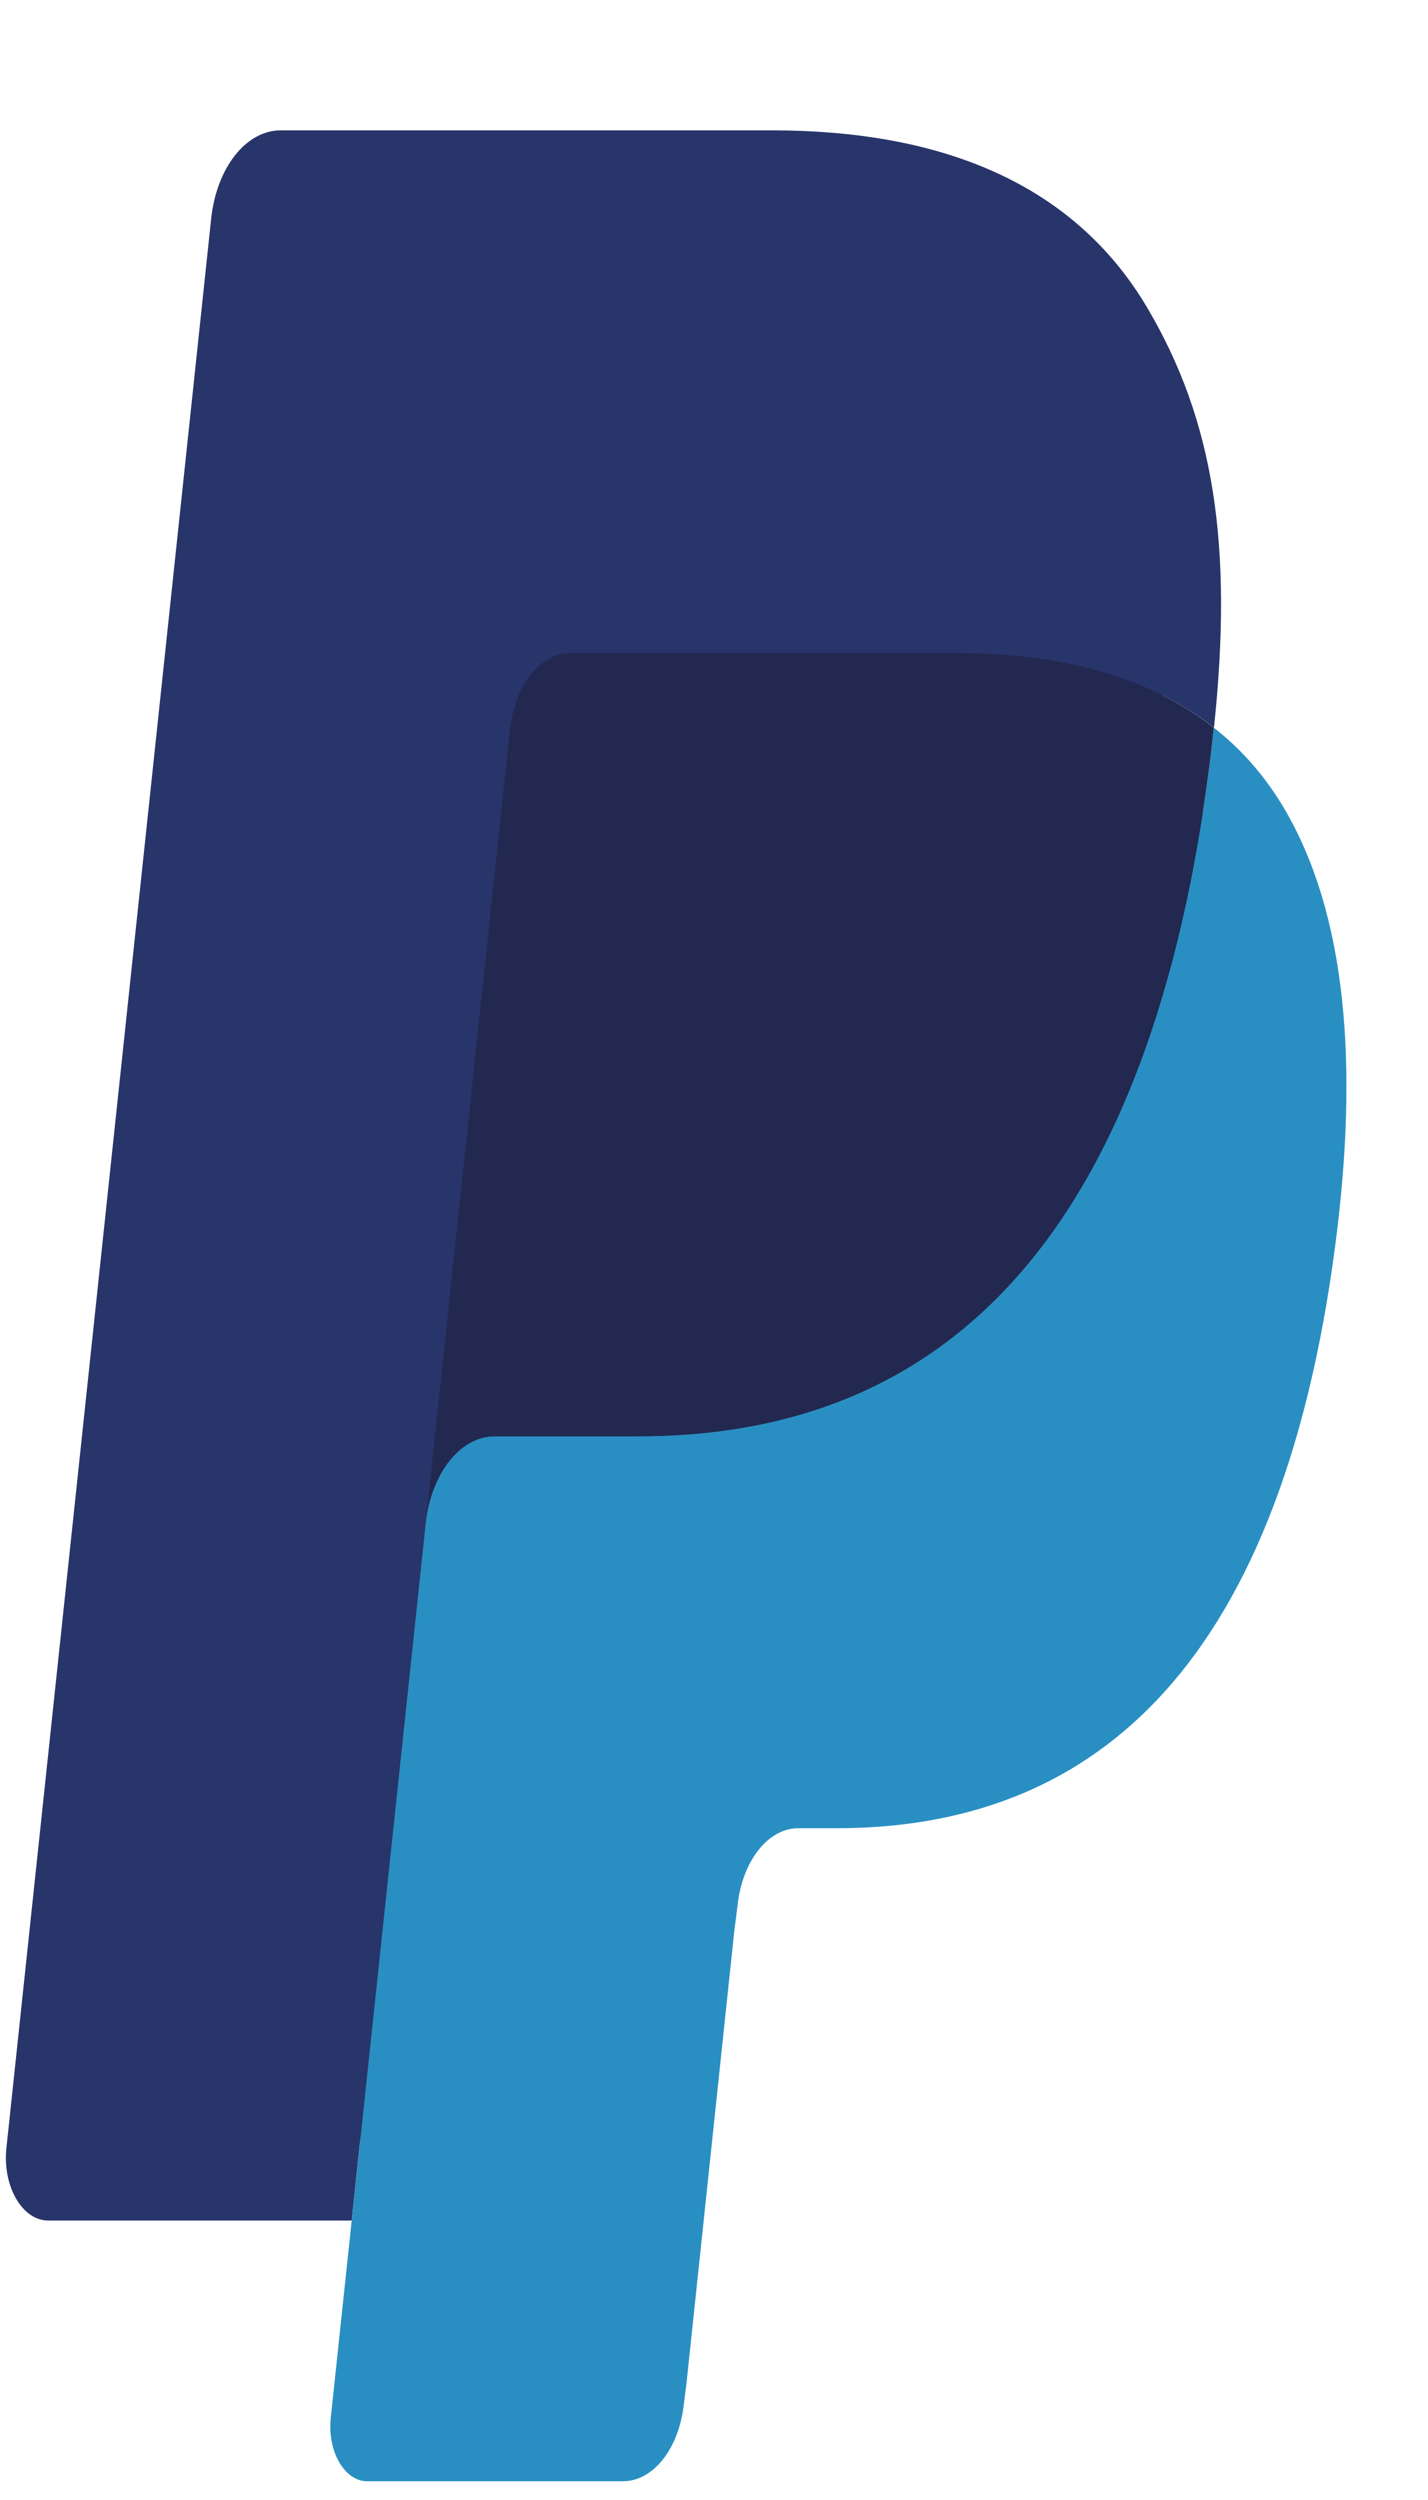 <svg width="8" height="14" viewBox="0 0 8 14" fill="none" xmlns="http://www.w3.org/2000/svg">
<g id="PayPal">
<path id="Fill 7" fill-rule="evenodd" clip-rule="evenodd" d="M2.166 13.448L2.32 11.999L1.978 11.987H0.345L1.48 1.294C1.483 1.261 1.495 1.231 1.511 1.21C1.528 1.188 1.549 1.177 1.572 1.177H4.326C5.24 1.177 5.871 1.459 6.201 2.017C6.355 2.279 6.453 2.553 6.501 2.854C6.551 3.17 6.552 3.547 6.503 4.007L6.5 4.041V4.336L6.654 4.466C6.784 4.568 6.887 4.685 6.967 4.82C7.099 5.044 7.184 5.328 7.22 5.665C7.258 6.012 7.245 6.425 7.184 6.892C7.114 7.429 7 7.898 6.846 8.281C6.705 8.633 6.524 8.926 6.31 9.153C6.106 9.369 5.863 9.532 5.589 9.637C5.322 9.74 5.019 9.792 4.686 9.792H4.472C4.319 9.792 4.17 9.874 4.053 10.021C3.936 10.171 3.859 10.376 3.835 10.6L3.819 10.73L3.547 13.285L3.535 13.379C3.532 13.408 3.526 13.423 3.518 13.433C3.511 13.442 3.5 13.448 3.49 13.448H2.166Z" fill="#28356A"/>
<path id="Fill 8" fill-rule="evenodd" clip-rule="evenodd" d="M6.8 4.075C6.792 4.153 6.783 4.233 6.772 4.315C6.409 7.086 5.167 8.043 3.58 8.043H2.772C2.577 8.043 2.414 8.252 2.384 8.537L1.853 13.54C1.833 13.727 1.93 13.895 2.057 13.895H3.49C3.66 13.895 3.804 13.712 3.831 13.463L3.845 13.355L4.114 10.811L4.132 10.671C4.158 10.422 4.303 10.238 4.472 10.238H4.687C6.075 10.238 7.162 9.401 7.48 6.977C7.613 5.965 7.544 5.119 7.193 4.525C7.086 4.345 6.955 4.196 6.8 4.075Z" fill="#298FC2"/>
<path id="Fill 9" fill-rule="evenodd" clip-rule="evenodd" d="M6.42 3.85C6.365 3.826 6.308 3.804 6.249 3.784C6.19 3.765 6.129 3.748 6.067 3.733C5.849 3.681 5.611 3.656 5.355 3.656H3.196C3.143 3.656 3.092 3.674 3.047 3.706C2.948 3.777 2.874 3.917 2.856 4.089L2.397 8.41L2.383 8.536C2.414 8.252 2.577 8.043 2.771 8.043H3.579C5.166 8.043 6.409 7.085 6.772 4.315C6.783 4.233 6.792 4.153 6.8 4.075C6.708 4.003 6.609 3.941 6.502 3.888C6.475 3.875 6.448 3.862 6.42 3.85Z" fill="#22284F"/>
<path id="Fill 11" fill-rule="evenodd" clip-rule="evenodd" d="M2.856 4.089C2.874 3.918 2.948 3.778 3.047 3.707C3.093 3.675 3.143 3.657 3.196 3.657H5.355C5.611 3.657 5.849 3.682 6.067 3.734C6.13 3.749 6.19 3.766 6.249 3.785C6.308 3.805 6.365 3.827 6.42 3.85C6.448 3.863 6.475 3.875 6.502 3.888C6.609 3.941 6.709 4.003 6.801 4.075C6.909 3.051 6.8 2.354 6.427 1.723C6.016 1.028 5.275 0.73 4.326 0.73H1.572C1.378 0.73 1.213 0.94 1.183 1.225L0.036 12.028C0.013 12.242 0.124 12.435 0.27 12.435H1.97L2.856 4.089Z" fill="#28356A"/>
</g>
</svg>
